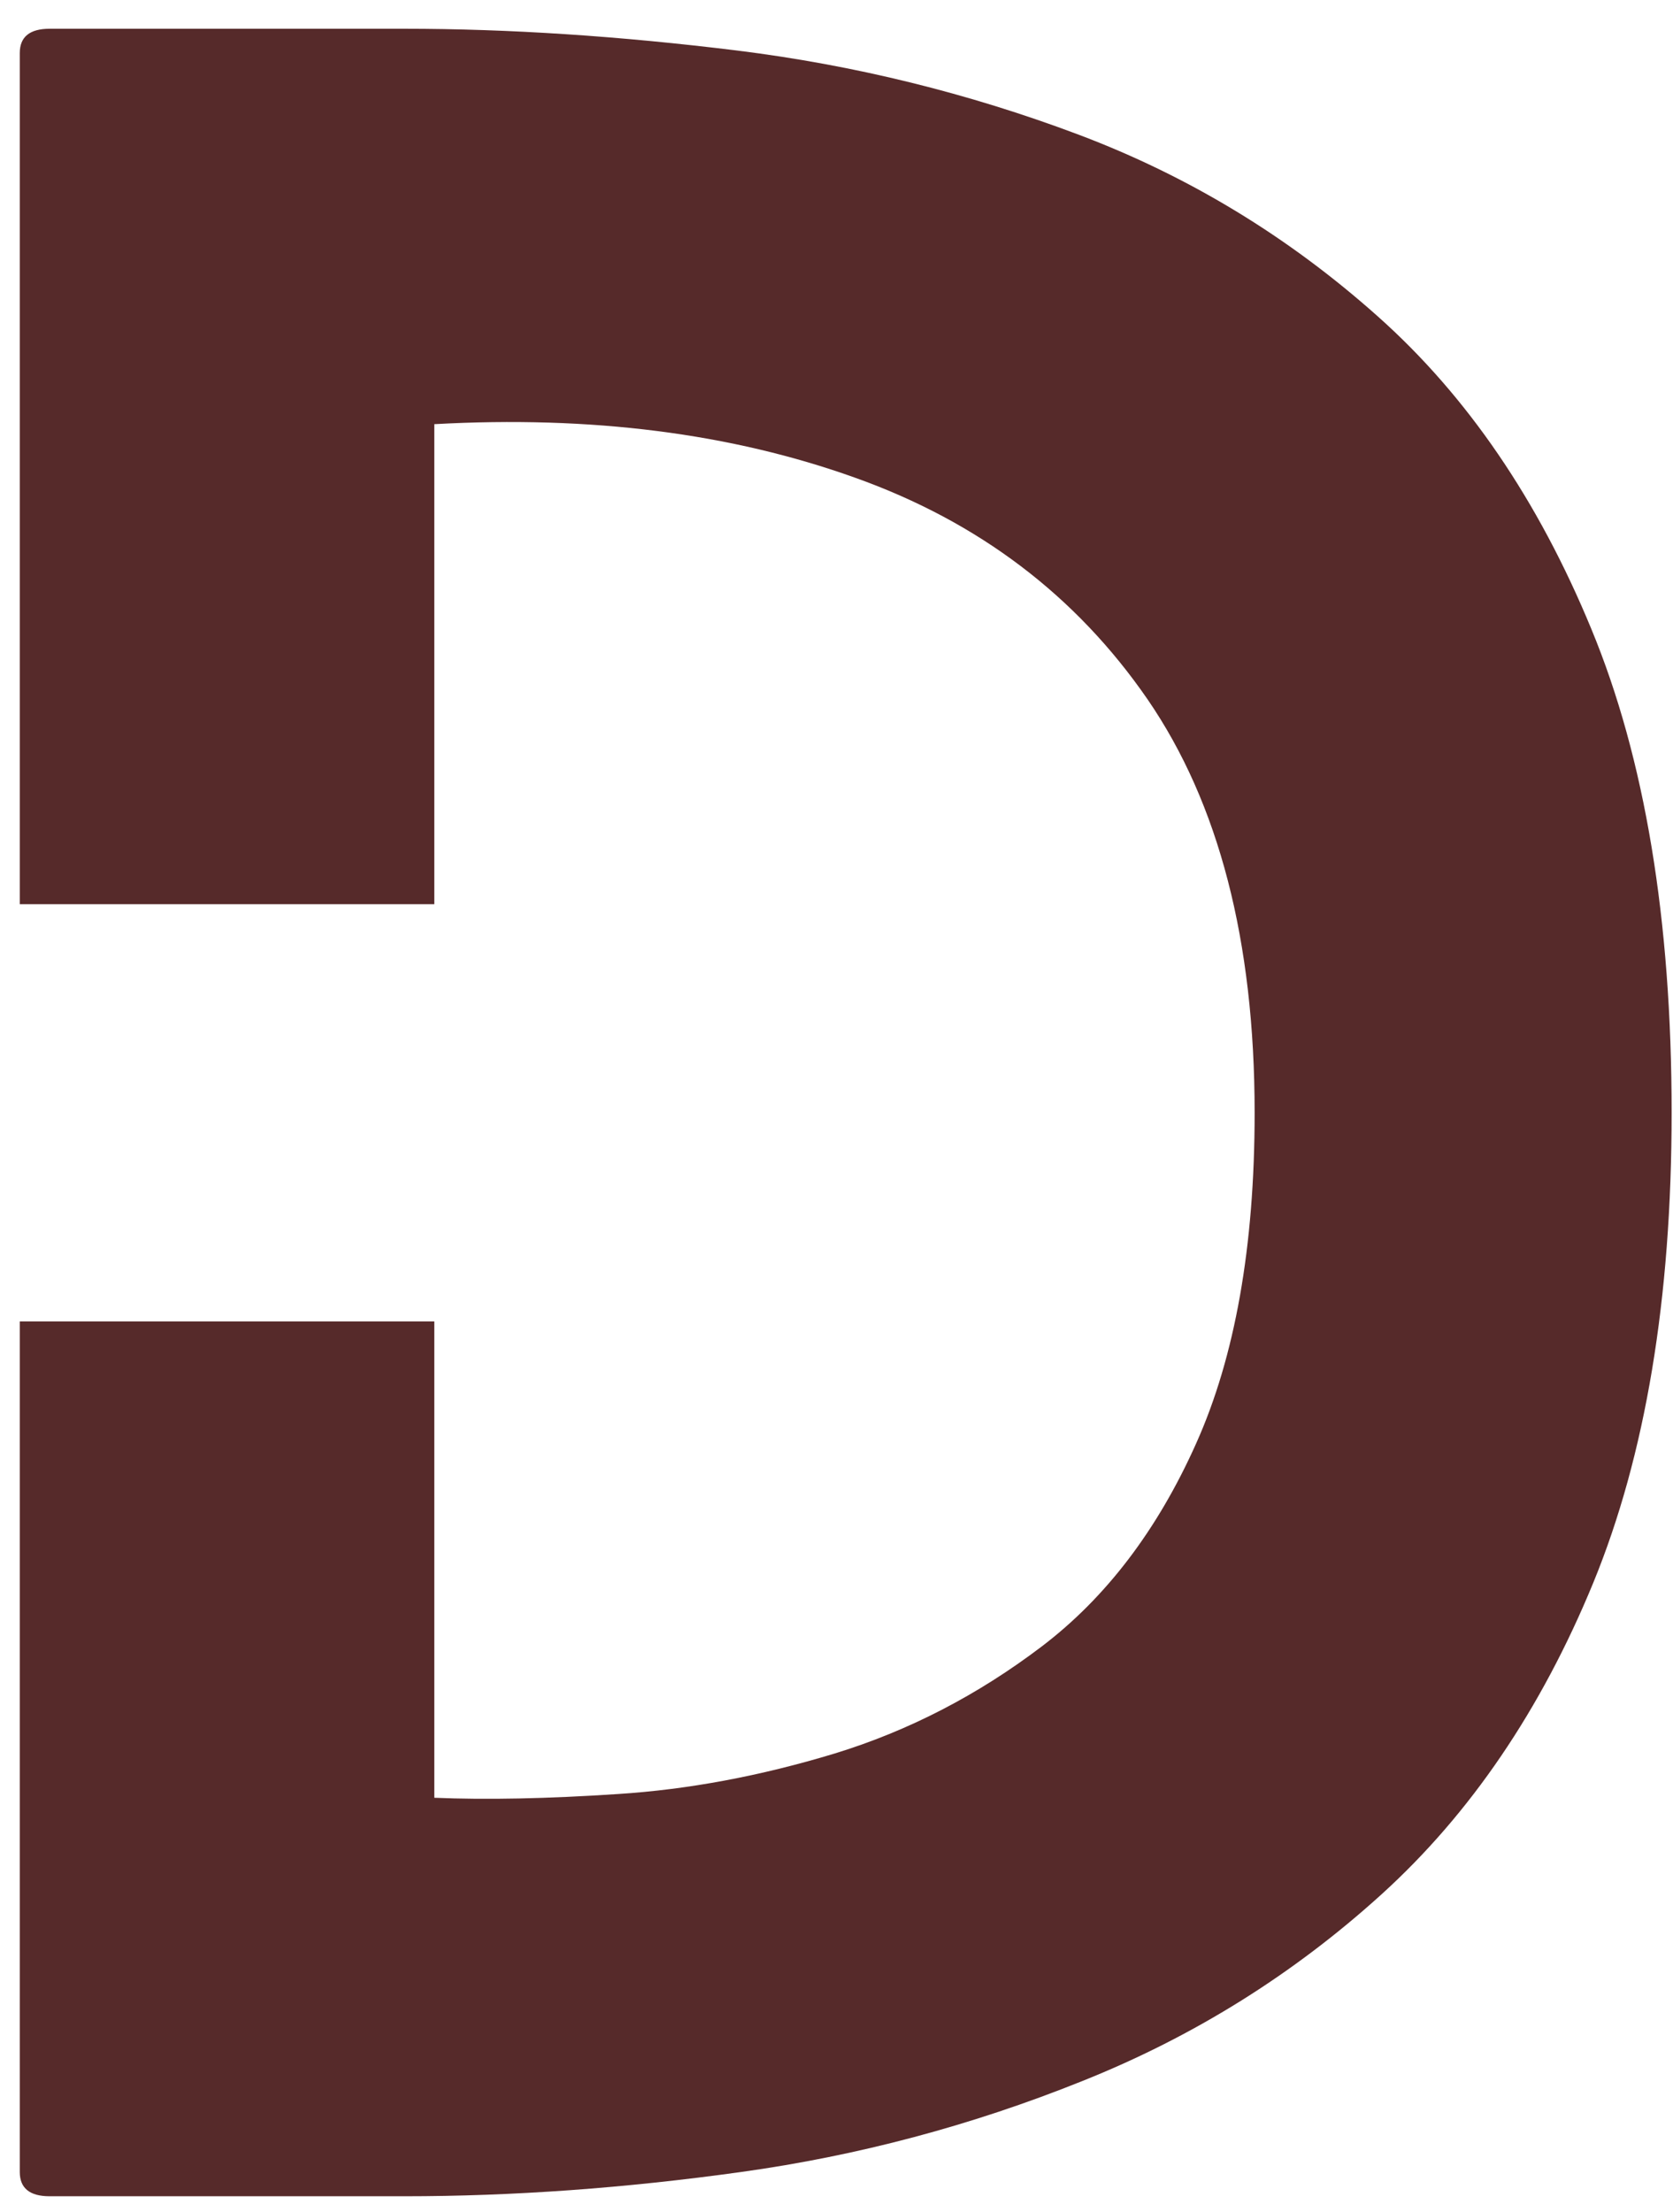 <svg width="56" height="74" viewBox="0 0 56 74" fill="none" xmlns="http://www.w3.org/2000/svg">
<path d="M13.537 0.962C17.038 0.962 20.751 1.207 24.683 1.692C28.61 2.181 32.418 3.119 36.1 4.504C39.793 5.895 43.131 7.921 46.121 10.588C49.105 13.244 51.485 16.728 53.267 21.046C55.058 25.369 55.954 30.765 55.954 37.233C55.954 43.457 55.079 48.702 53.329 52.962C51.579 57.212 49.215 60.686 46.246 63.379C43.288 66.061 39.944 68.145 36.225 69.629C32.517 71.119 28.709 72.129 24.808 72.671C20.918 73.213 17.163 73.483 13.537 73.483H1.662C0.996 73.483 0.662 73.213 0.662 72.671V44.212H14.537V60.15C16.288 60.223 18.334 60.181 20.683 60.025C23.043 59.874 25.459 59.421 27.933 58.671C30.418 57.91 32.73 56.712 34.871 55.087C37.022 53.452 38.746 51.186 40.038 48.296C41.34 45.395 41.996 41.707 41.996 37.233C41.996 31.483 40.798 26.874 38.413 23.4C36.022 19.931 32.756 17.457 28.621 15.983C24.48 14.499 19.788 13.9 14.537 14.192V30.254H0.662V1.775C0.662 1.233 0.996 0.962 1.662 0.962H13.537Z" fill="#562A2A"/>
</svg>
